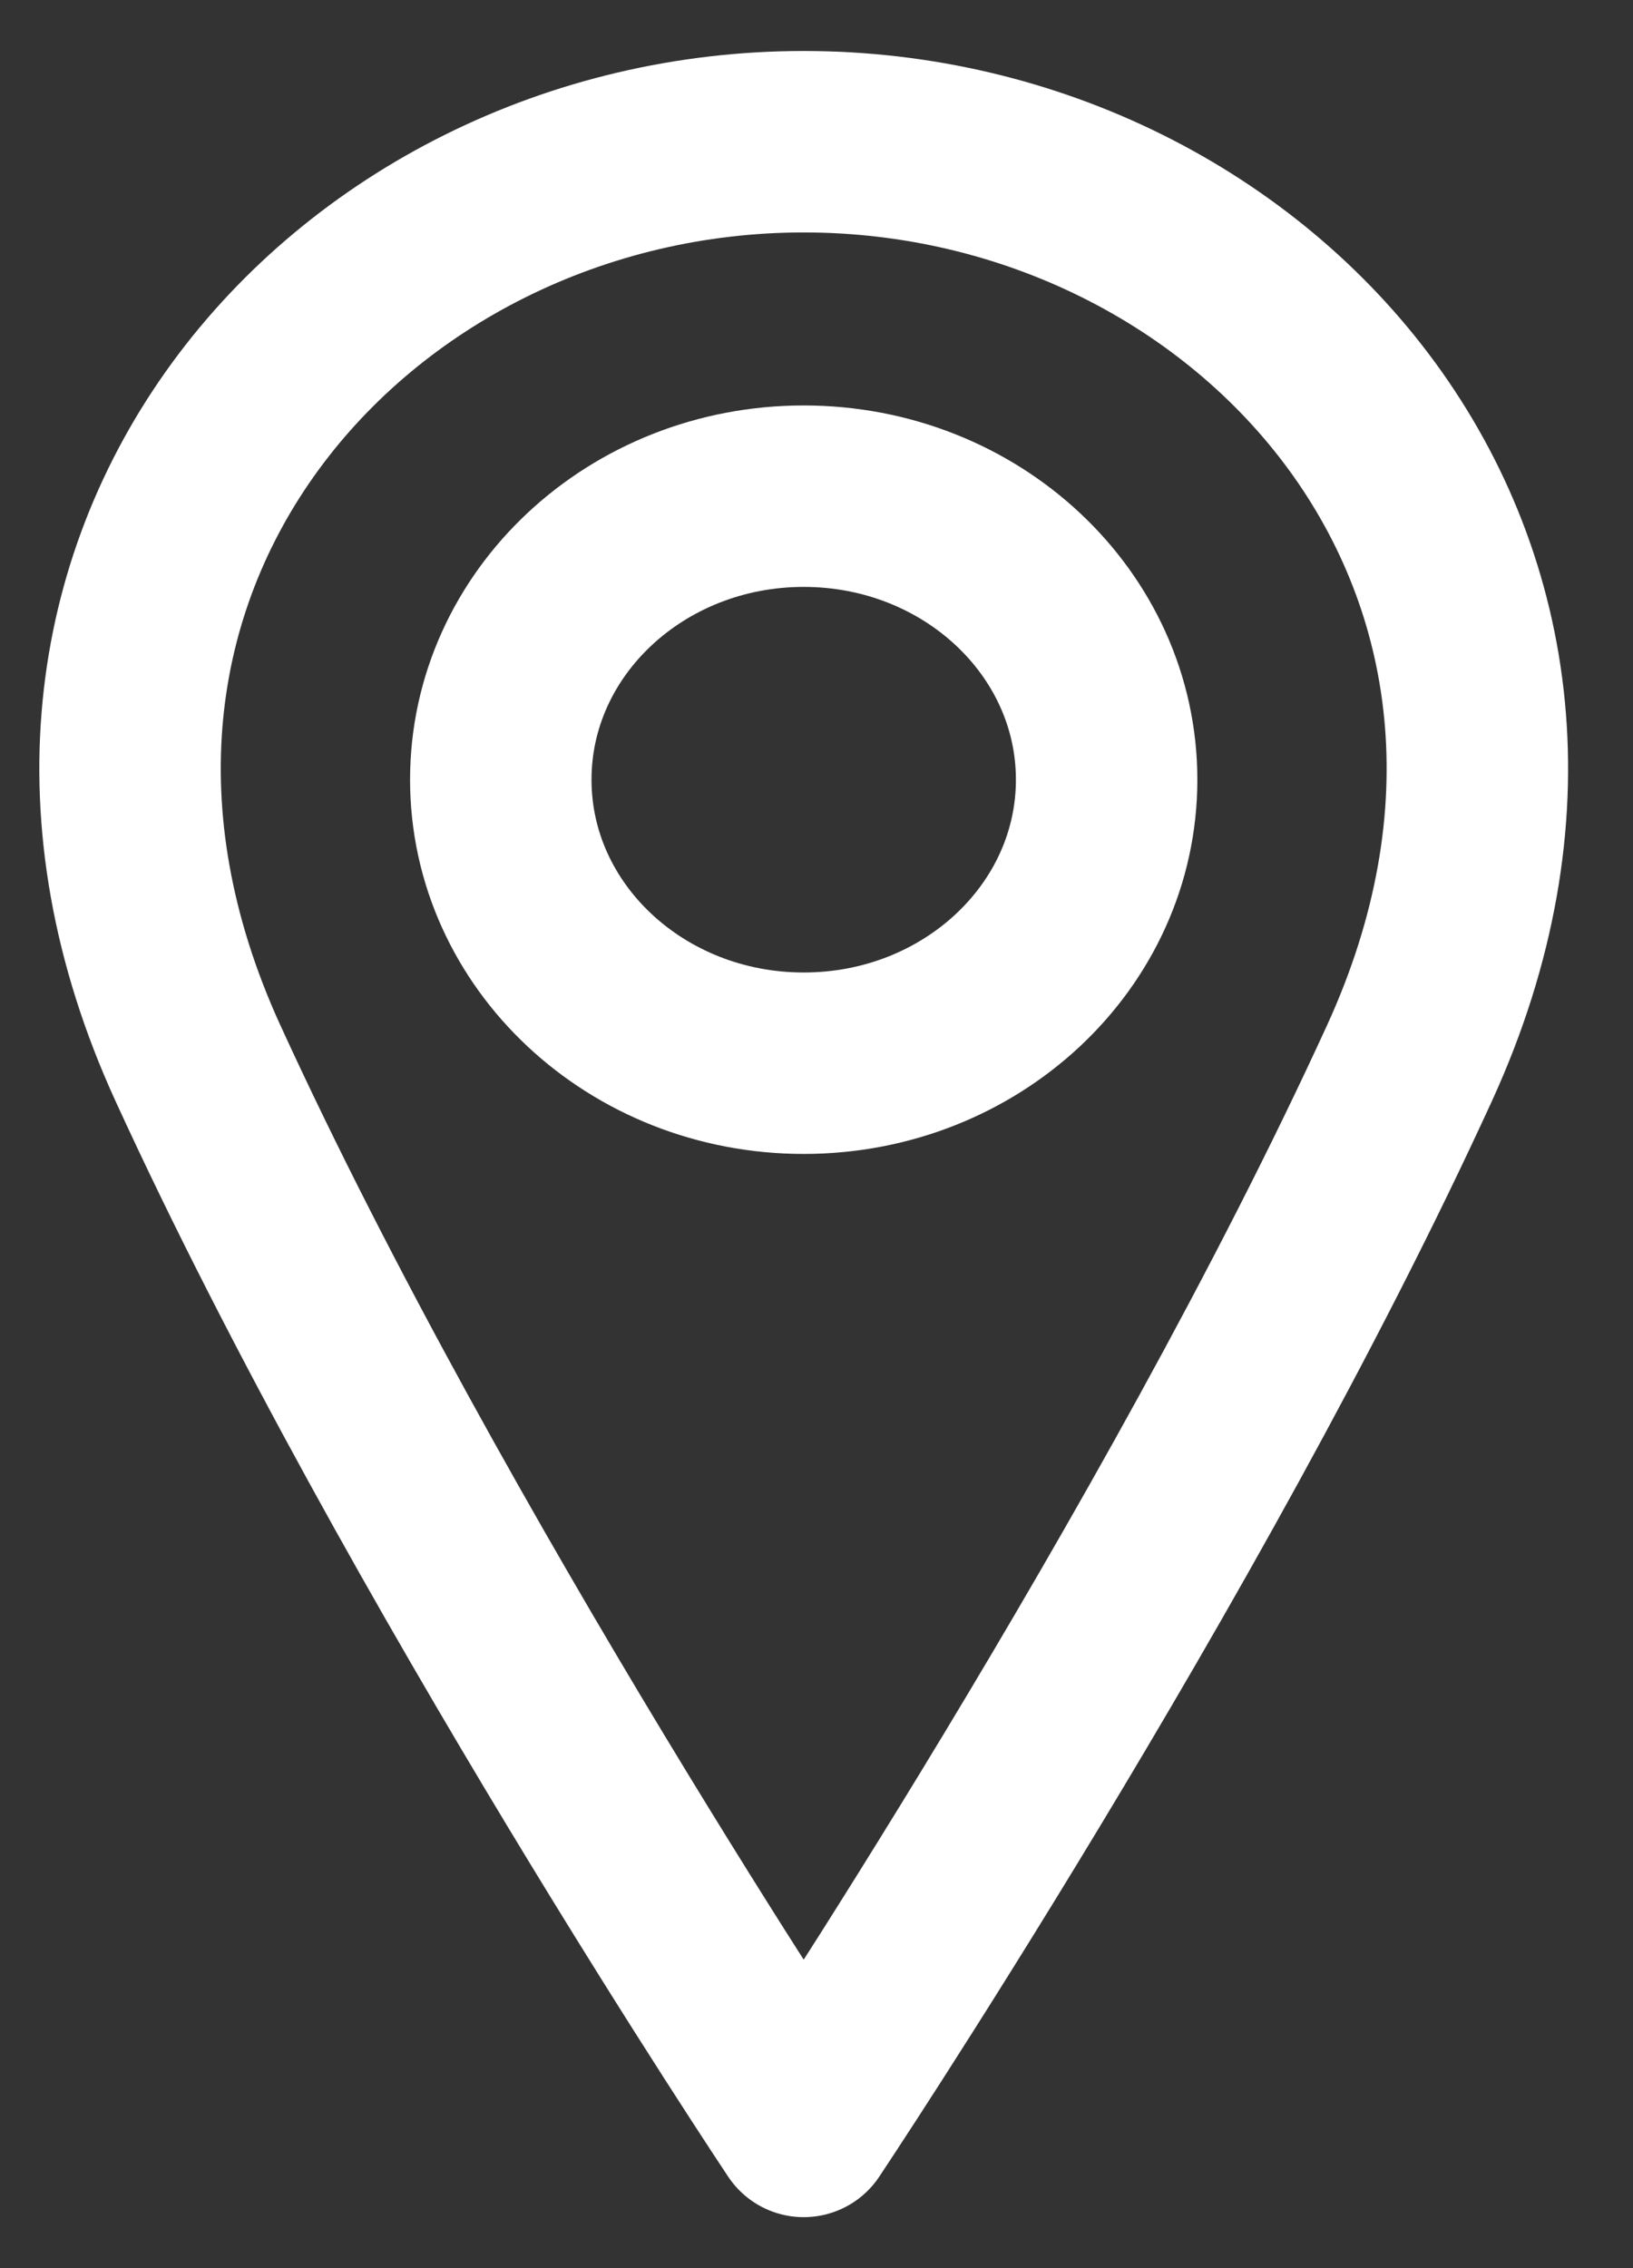<svg width="18" height="25" viewBox="0 0 18 25" fill="none" xmlns="http://www.w3.org/2000/svg">
<rect x="0" y="0" width="18" height="25" fill="#333333" stroke="none"/>
<path d="M8.859 11.719C10.703 11.719 12.198 10.32 12.198 8.594C12.198 6.868 10.703 5.469 8.859 5.469C7.015 5.469 5.52 6.868 5.52 8.594C5.52 10.32 7.015 11.719 8.859 11.719Z" stroke="white" stroke-width="2" stroke-linecap="round" stroke-linejoin="round"/>
<path d="M15.536 11.719C13.032 17.188 8.859 23.438 8.859 23.438C8.859 23.438 4.686 17.188 2.182 11.719C-0.322 6.25 3.851 1.562 8.859 1.562C13.867 1.562 18.04 6.25 15.536 11.719Z" stroke="white" stroke-width="2" stroke-linecap="round" stroke-linejoin="round"/>
</svg>
